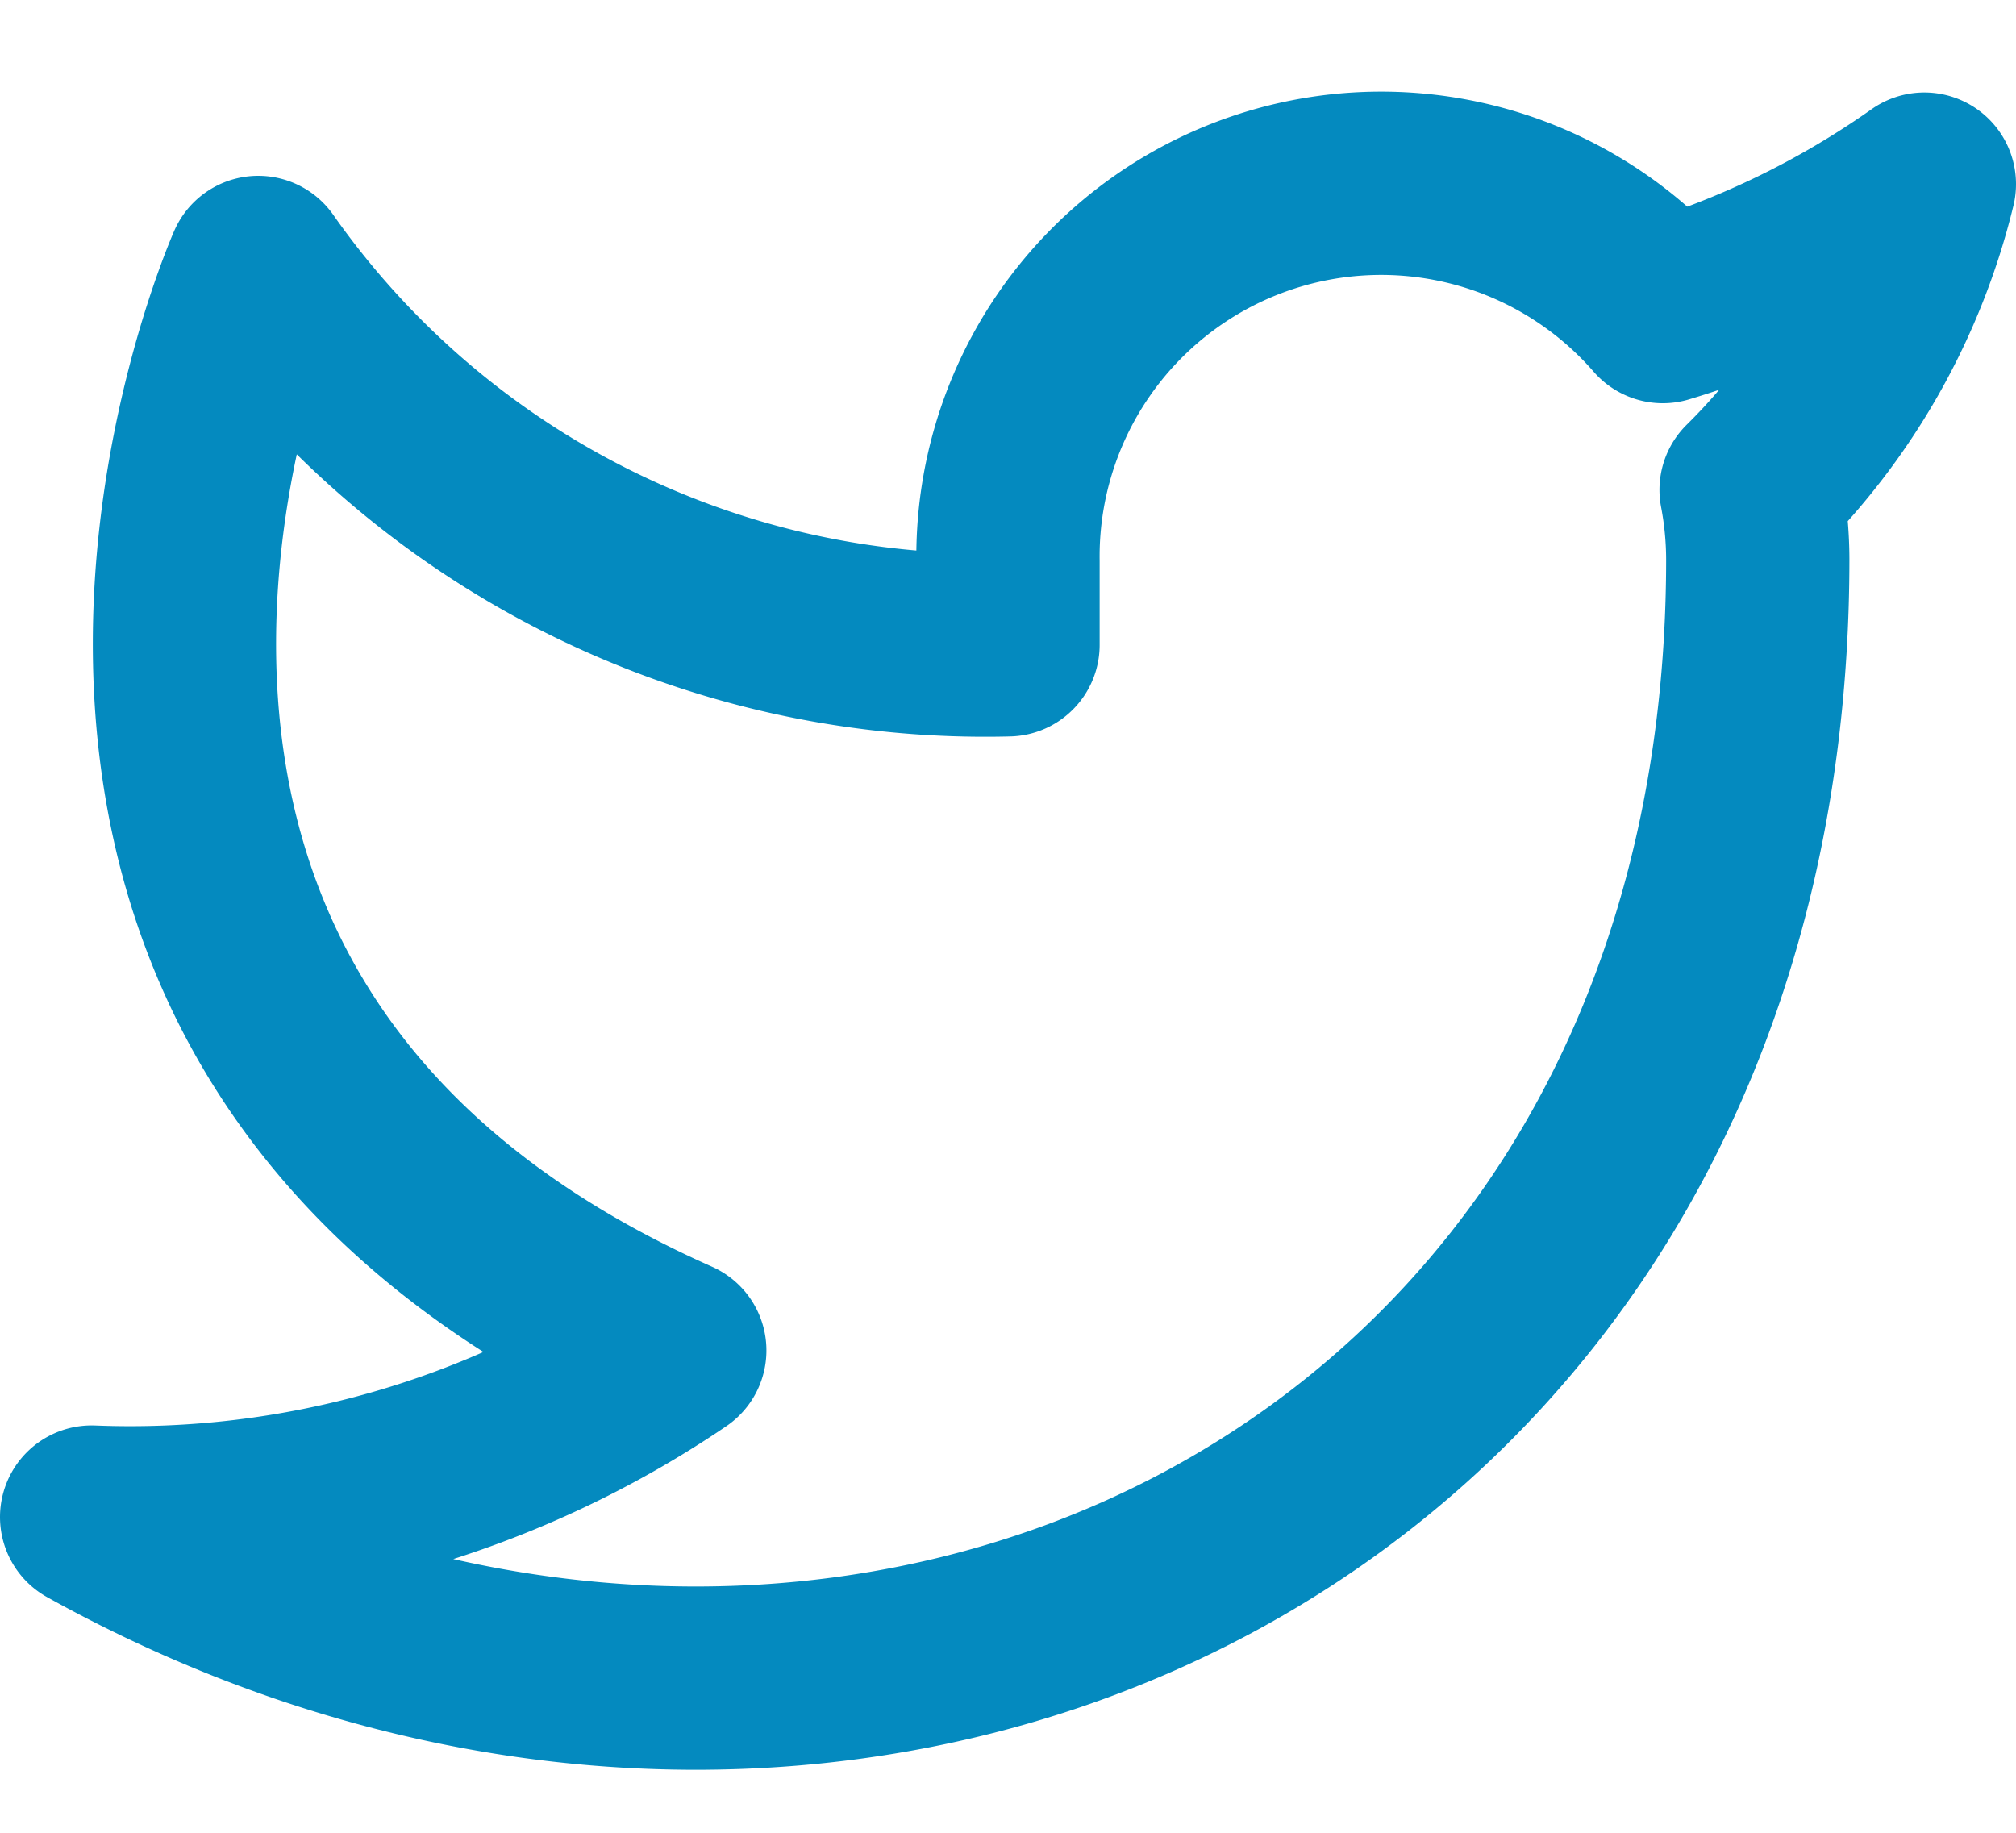 <svg xmlns="http://www.w3.org/2000/svg" width="55" height="50" viewBox="0 0 55 50">
  <defs>
    <style>
      .cls-1, .cls-2 {
        fill: none;
      }

      .cls-2 {
        stroke: #048abf;
        stroke-linecap: round;
        stroke-linejoin: round;
        stroke-width: 5px;
      }
    </style>
  </defs>
  <g id="twitter-icon" transform="translate(-1136.5 -61)">
    <rect id="Rectángulo_13" data-name="Rectángulo 13" class="cls-1" width="50" height="50" transform="translate(1139 61)"/>
    <path id="twitter_2_" data-name="twitter(2)" class="cls-2" d="M51,3.013A24.773,24.773,0,0,1,43.864,6.49,10.182,10.182,0,0,0,26,13.309v2.273A24.227,24.227,0,0,1,5.545,5.286S-3.545,25.74,16.909,34.831A26.454,26.454,0,0,1,1,39.377c20.455,11.364,45.455,0,45.455-26.136a10.227,10.227,0,0,0-.182-1.886A17.545,17.545,0,0,0,51,3.013Z" transform="translate(1138 63.01)"/>
  </g>
</svg>
